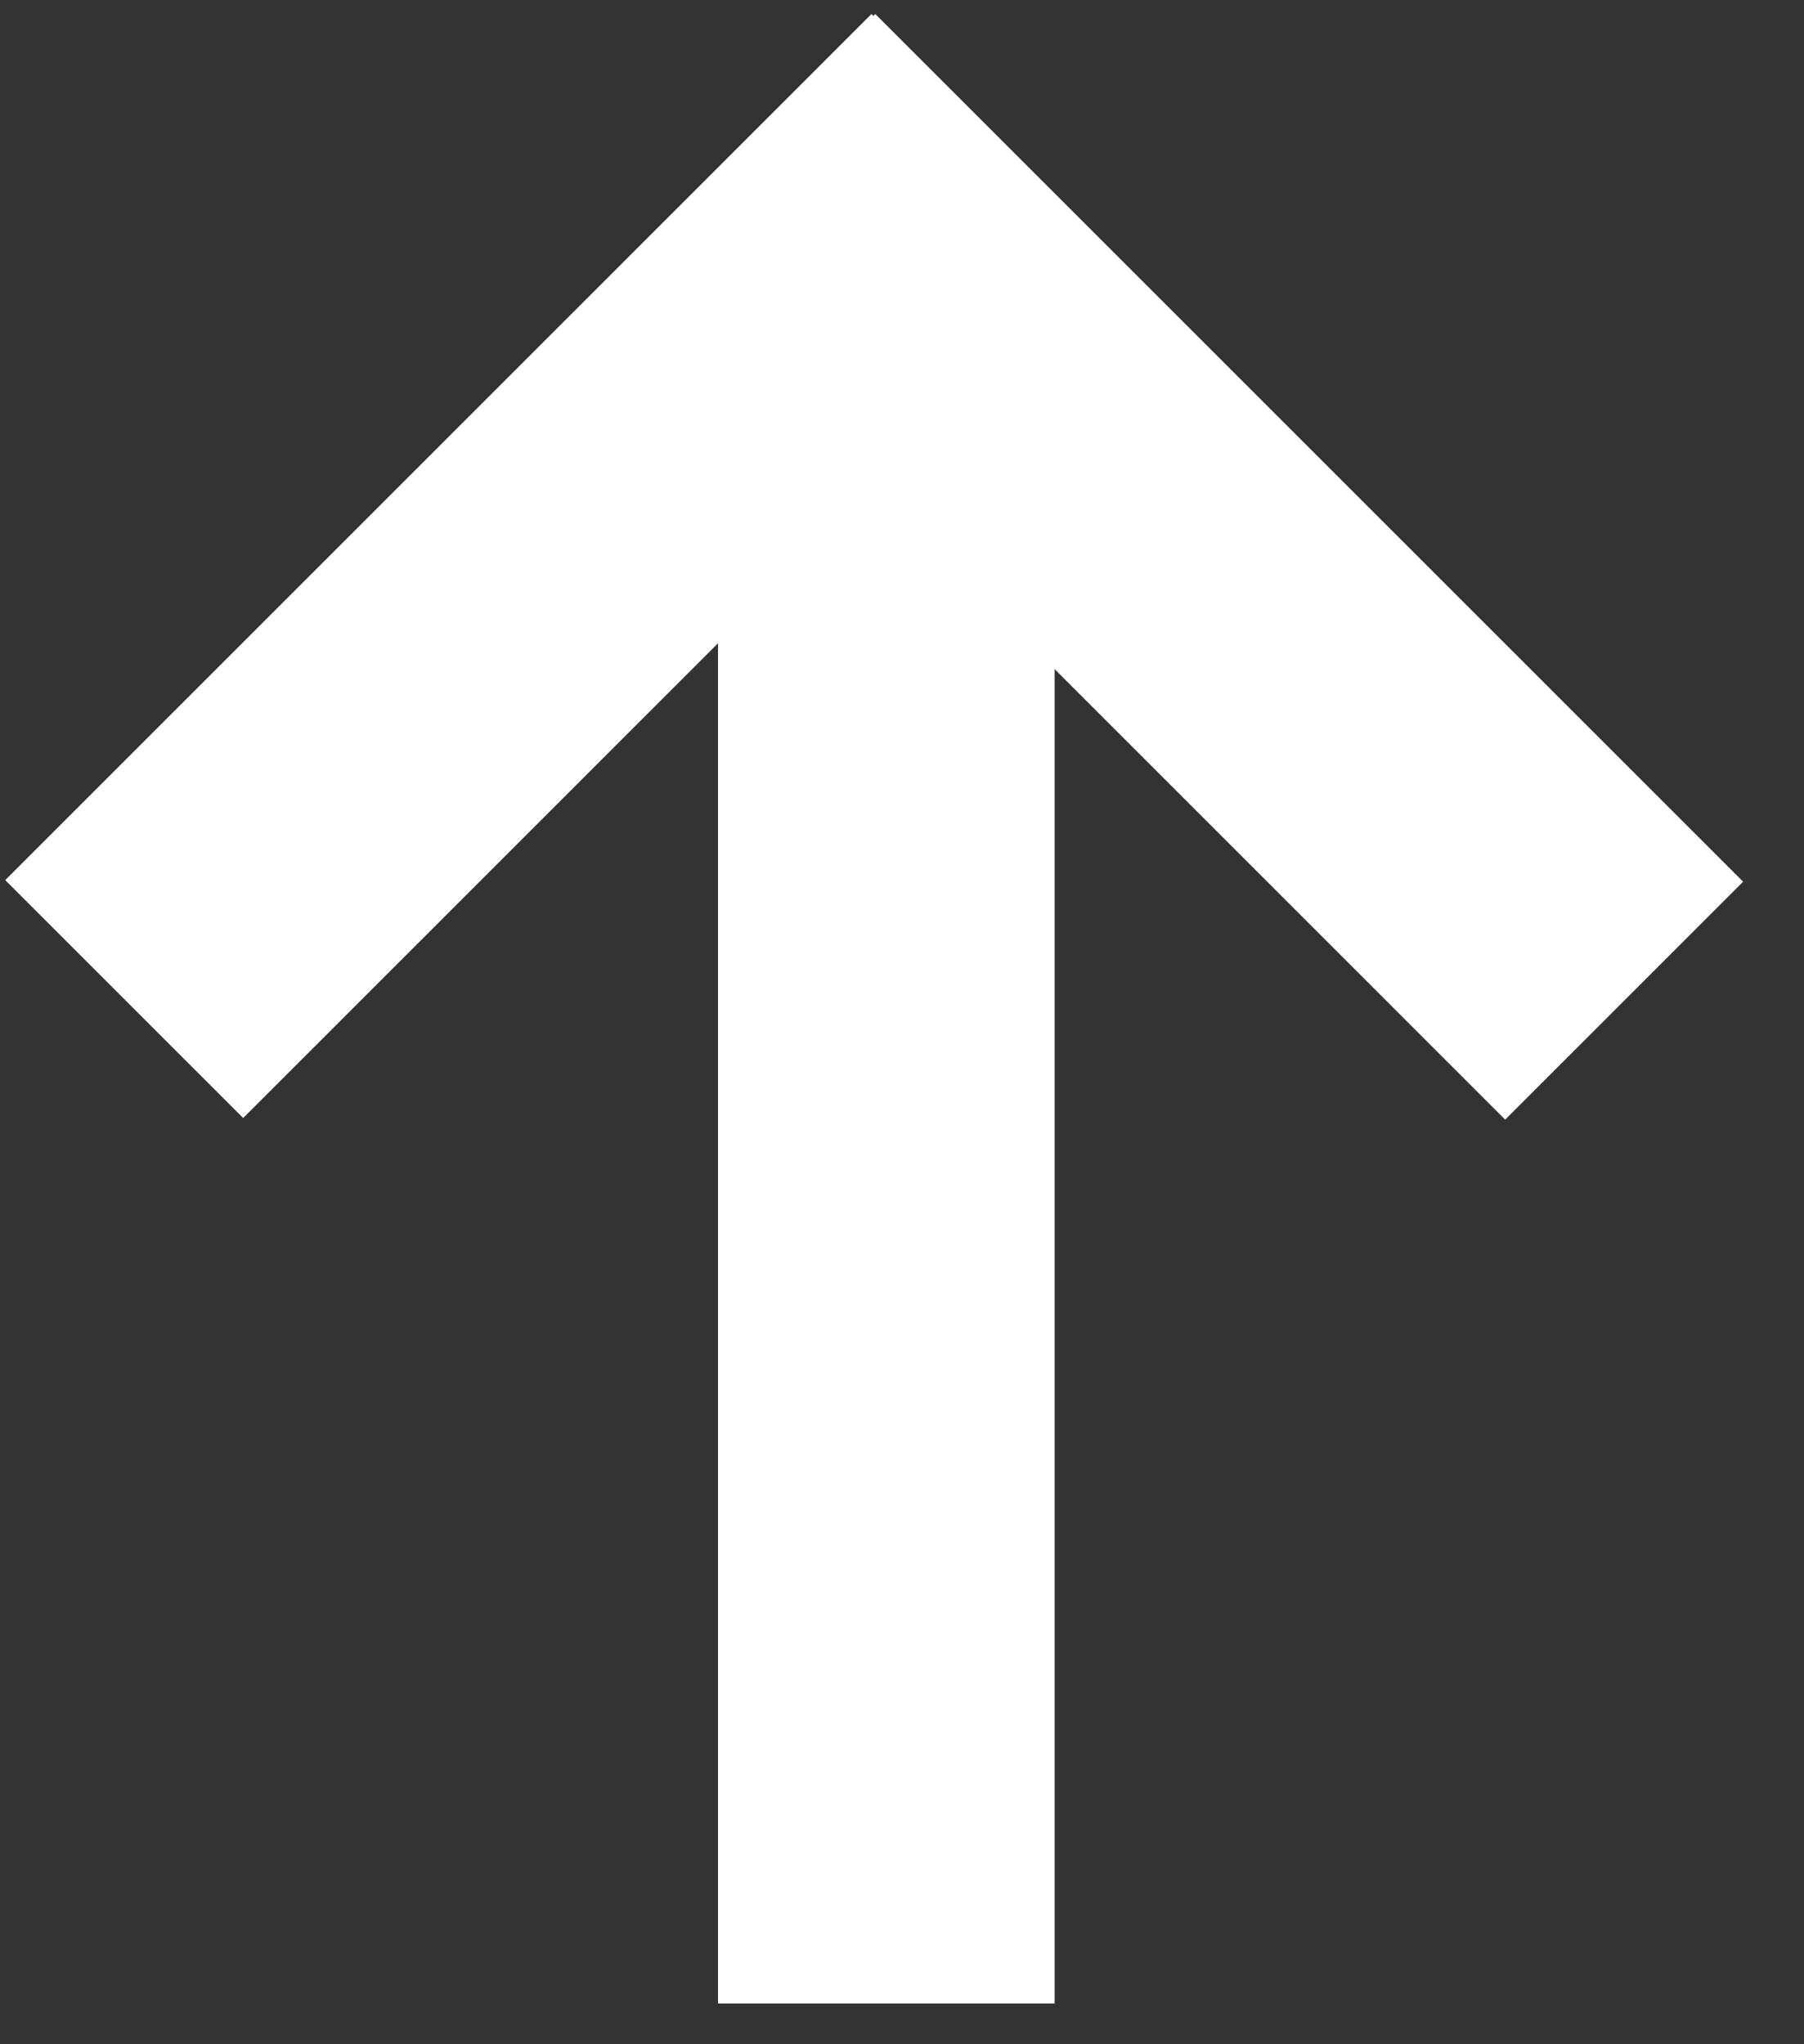 <?xml version="1.0" encoding="UTF-8" standalone="no"?>
<svg width="15px" height="17px" viewBox="0 0 15 17" version="1.1" xmlns="http://www.w3.org/2000/svg" xmlns:xlink="http://www.w3.org/1999/xlink">
    <rect x="0" y="0" width="15" height="17" fill="#333333" stroke="none"/>
    <!-- Generator: sketchtool 39 (31667) - http://www.bohemiancoding.com/sketch -->
    <title>52BBCABA-EFD1-4B52-BB2A-B0174F91E90F</title>
    <desc>Created with sketchtool.</desc>
    <defs></defs>
    <g id="Desktop--🖥" stroke="none" stroke-width="1" fill="none" fill-rule="evenodd">
        <g id="TopFloor-Profile-IIII-A" transform="translate(-626, -728)" fill="#FFFFFF">
            <g id="SimulatorBtn-Copy" transform="translate(530, 713)">
                <g id="Group-12">
                    <g id="Group-10">
                        <g id="Group-13">
                            <g id="UploadTXT" transform="translate(96, 13)">
                                <g id="Upload" transform="translate(0, 2)">
                                    <rect id="XMLID_12_" x="5.97" y="2.724" width="2.799" height="13.937"></rect>
                                    <rect id="XMLID_11_" transform="translate(4.634, 4.707) rotate(135) translate(-4.634, -4.707) " x="-0.459" y="3.308" width="10.186" height="2.798"></rect>
                                    <rect id="XMLID_52_" transform="translate(9.897, 4.714) rotate(45) translate(-9.897, -4.714) " x="4.794" y="3.315" width="10.205" height="2.798"></rect>
                                </g>
                            </g>
                        </g>
                    </g>
                </g>
            </g>
        </g>
    </g>
</svg>